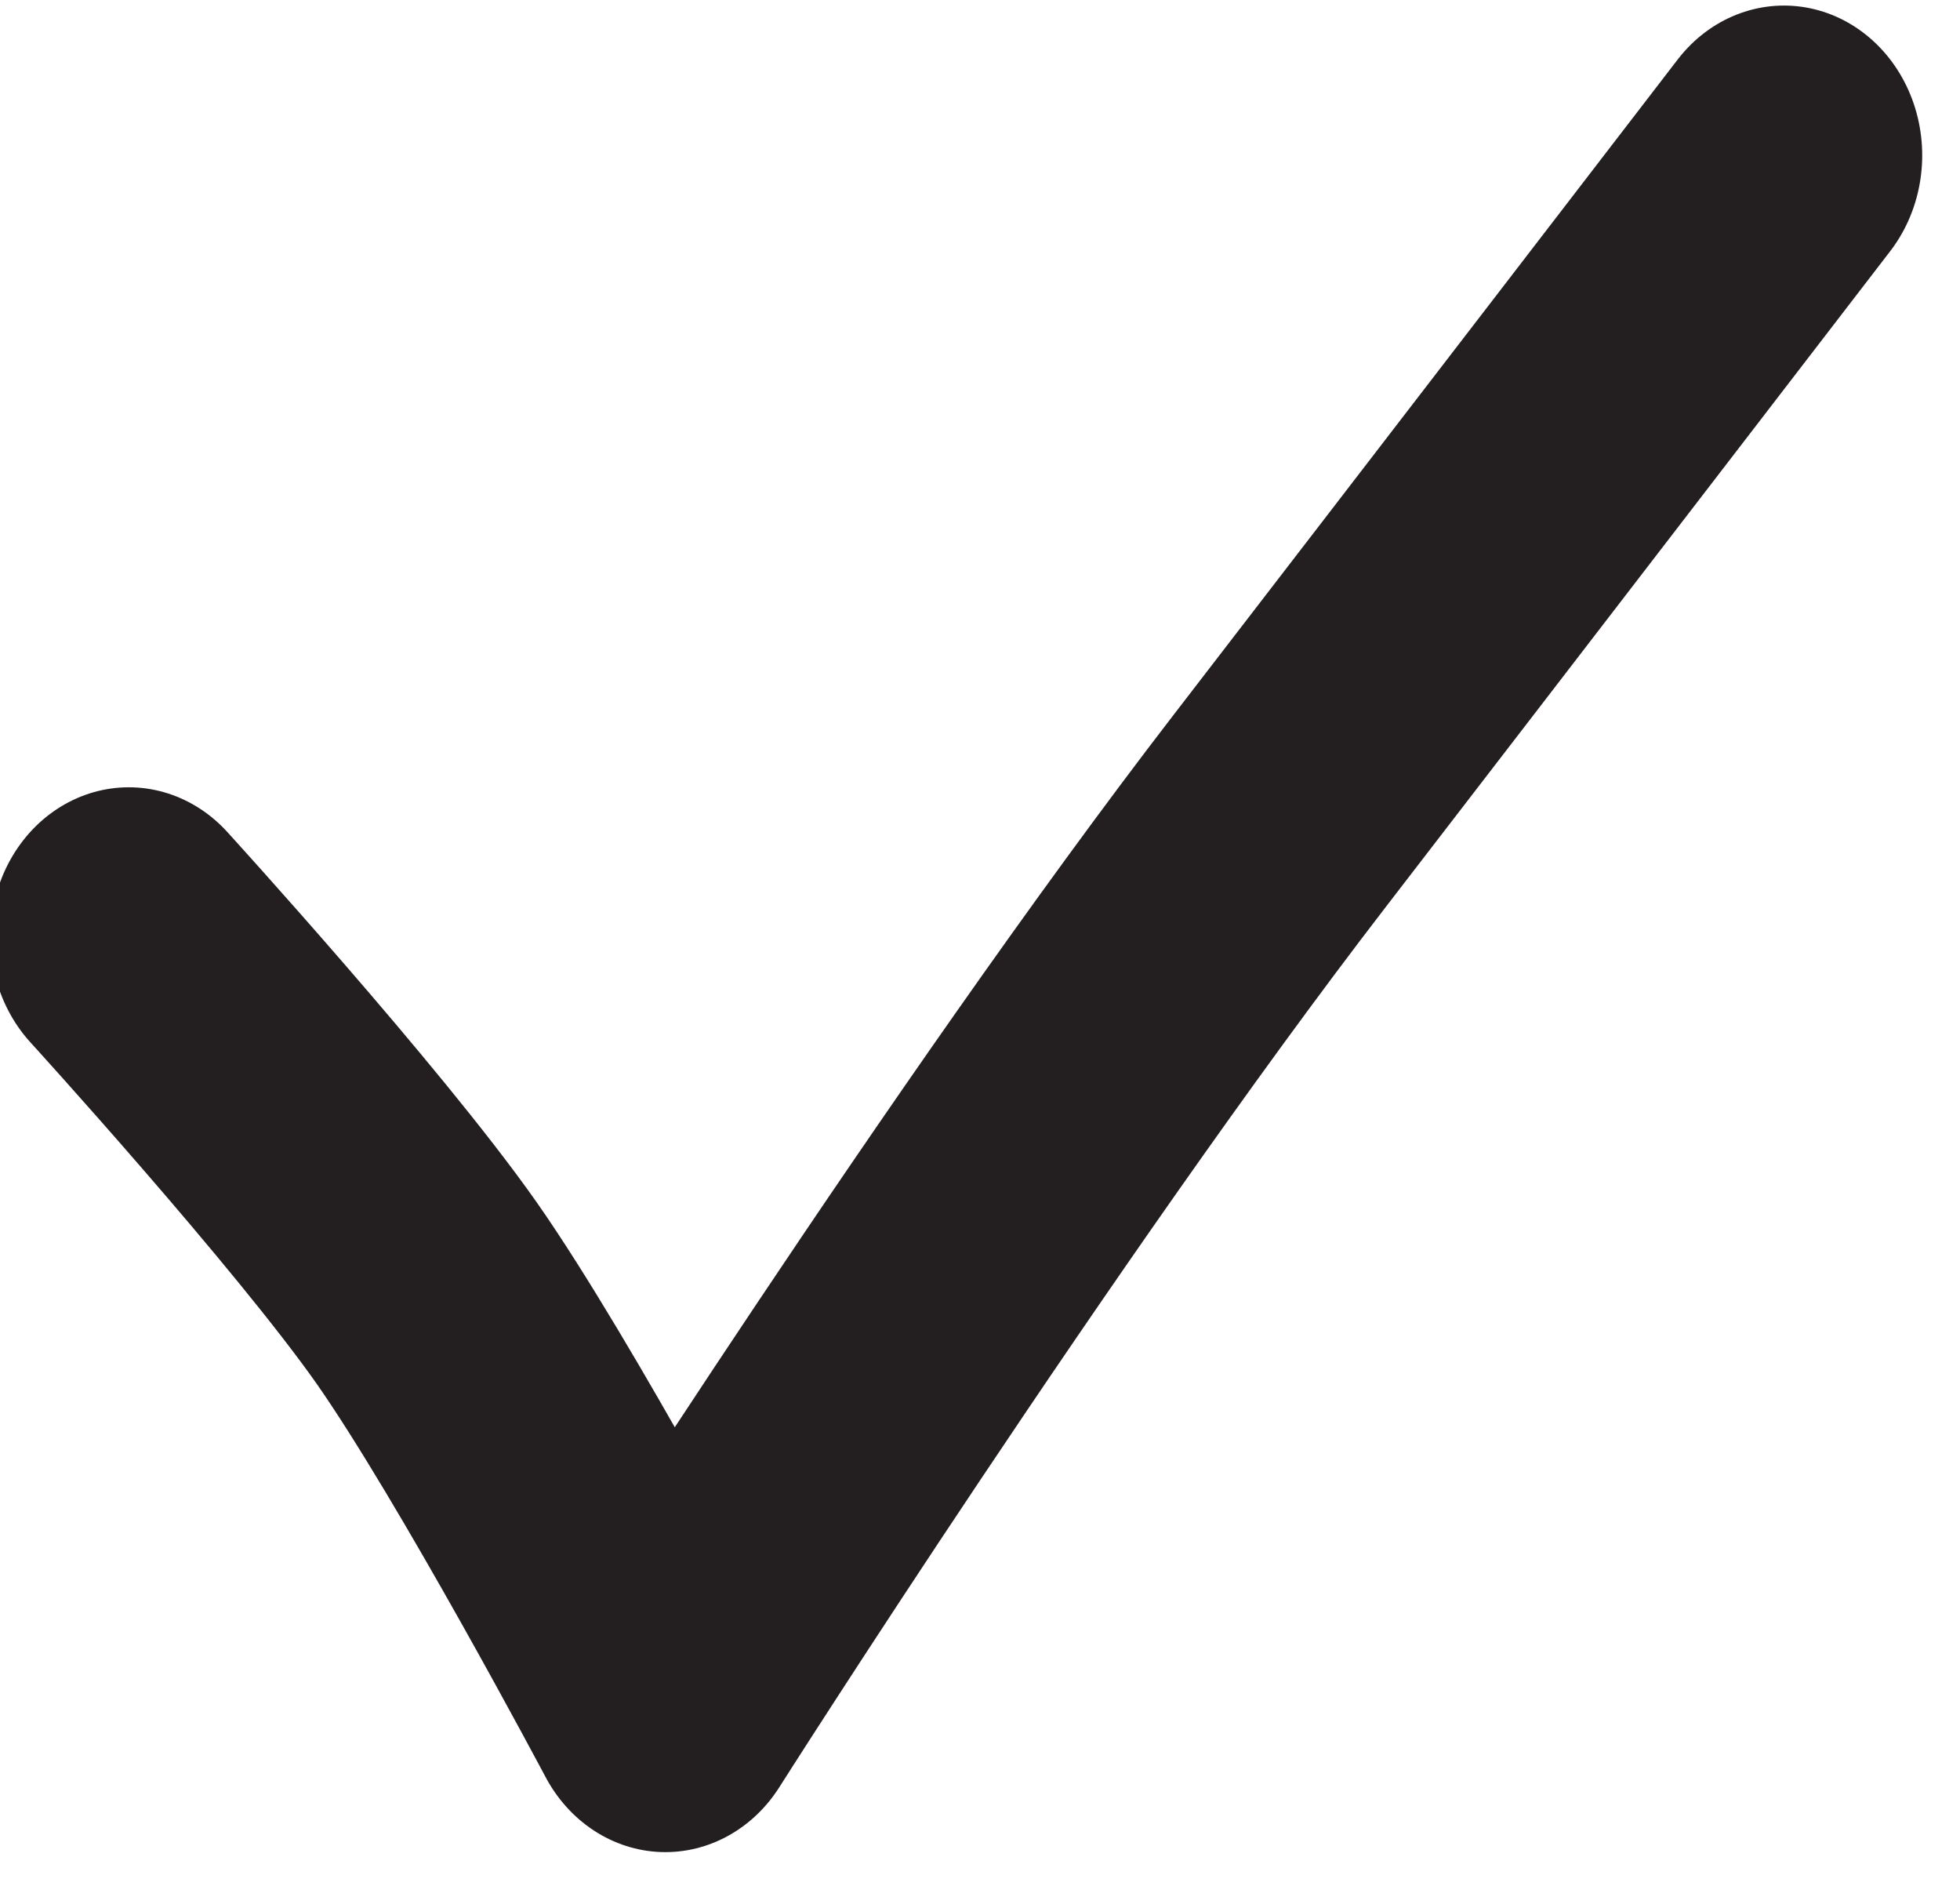 <?xml version="1.0" encoding="UTF-8" standalone="no"?>
<svg
   xmlns:dc="http://purl.org/dc/elements/1.1/"
   xmlns:cc="http://creativecommons.org/ns#"
   xmlns:rdf="http://www.w3.org/1999/02/22-rdf-syntax-ns#"
   xmlns:svg="http://www.w3.org/2000/svg"
   xmlns="http://www.w3.org/2000/svg"
   width="25.722"
   height="24.742"
   viewBox="0 0 51.444 49.483"
   version="1.1"
   xml:space="preserve"
   style="clip-rule:evenodd;fill-rule:evenodd;stroke-linecap:round;stroke-linejoin:round;stroke-miterlimit:1.5"
   id="svg18"><defs
   id="defs22" />
    <g
   transform="matrix(3.796,0,0,3.492,-0.562,0.425)"
   id="g16">
        <g
   transform="translate(-6.156,-6.209)"
   id="g14">
            <g
   transform="matrix(1.195,0,0,1.407,-2.564,-2.534)"
   id="g12">
                <path
   d="m 8.166,11.132 c 0,0 1.205,1.22 1.723,1.9 0.517,0.681 1.382,2.187 1.382,2.187 0,0 1.96,-2.85 3.552,-4.758 0.979,-1.173 2.92,-3.504 2.92,-3.504"
   style="fill:none;stroke:#231f20;stroke-width:1.6px"
   id="path10" />
            </g>
        </g>
    </g>
</svg>
